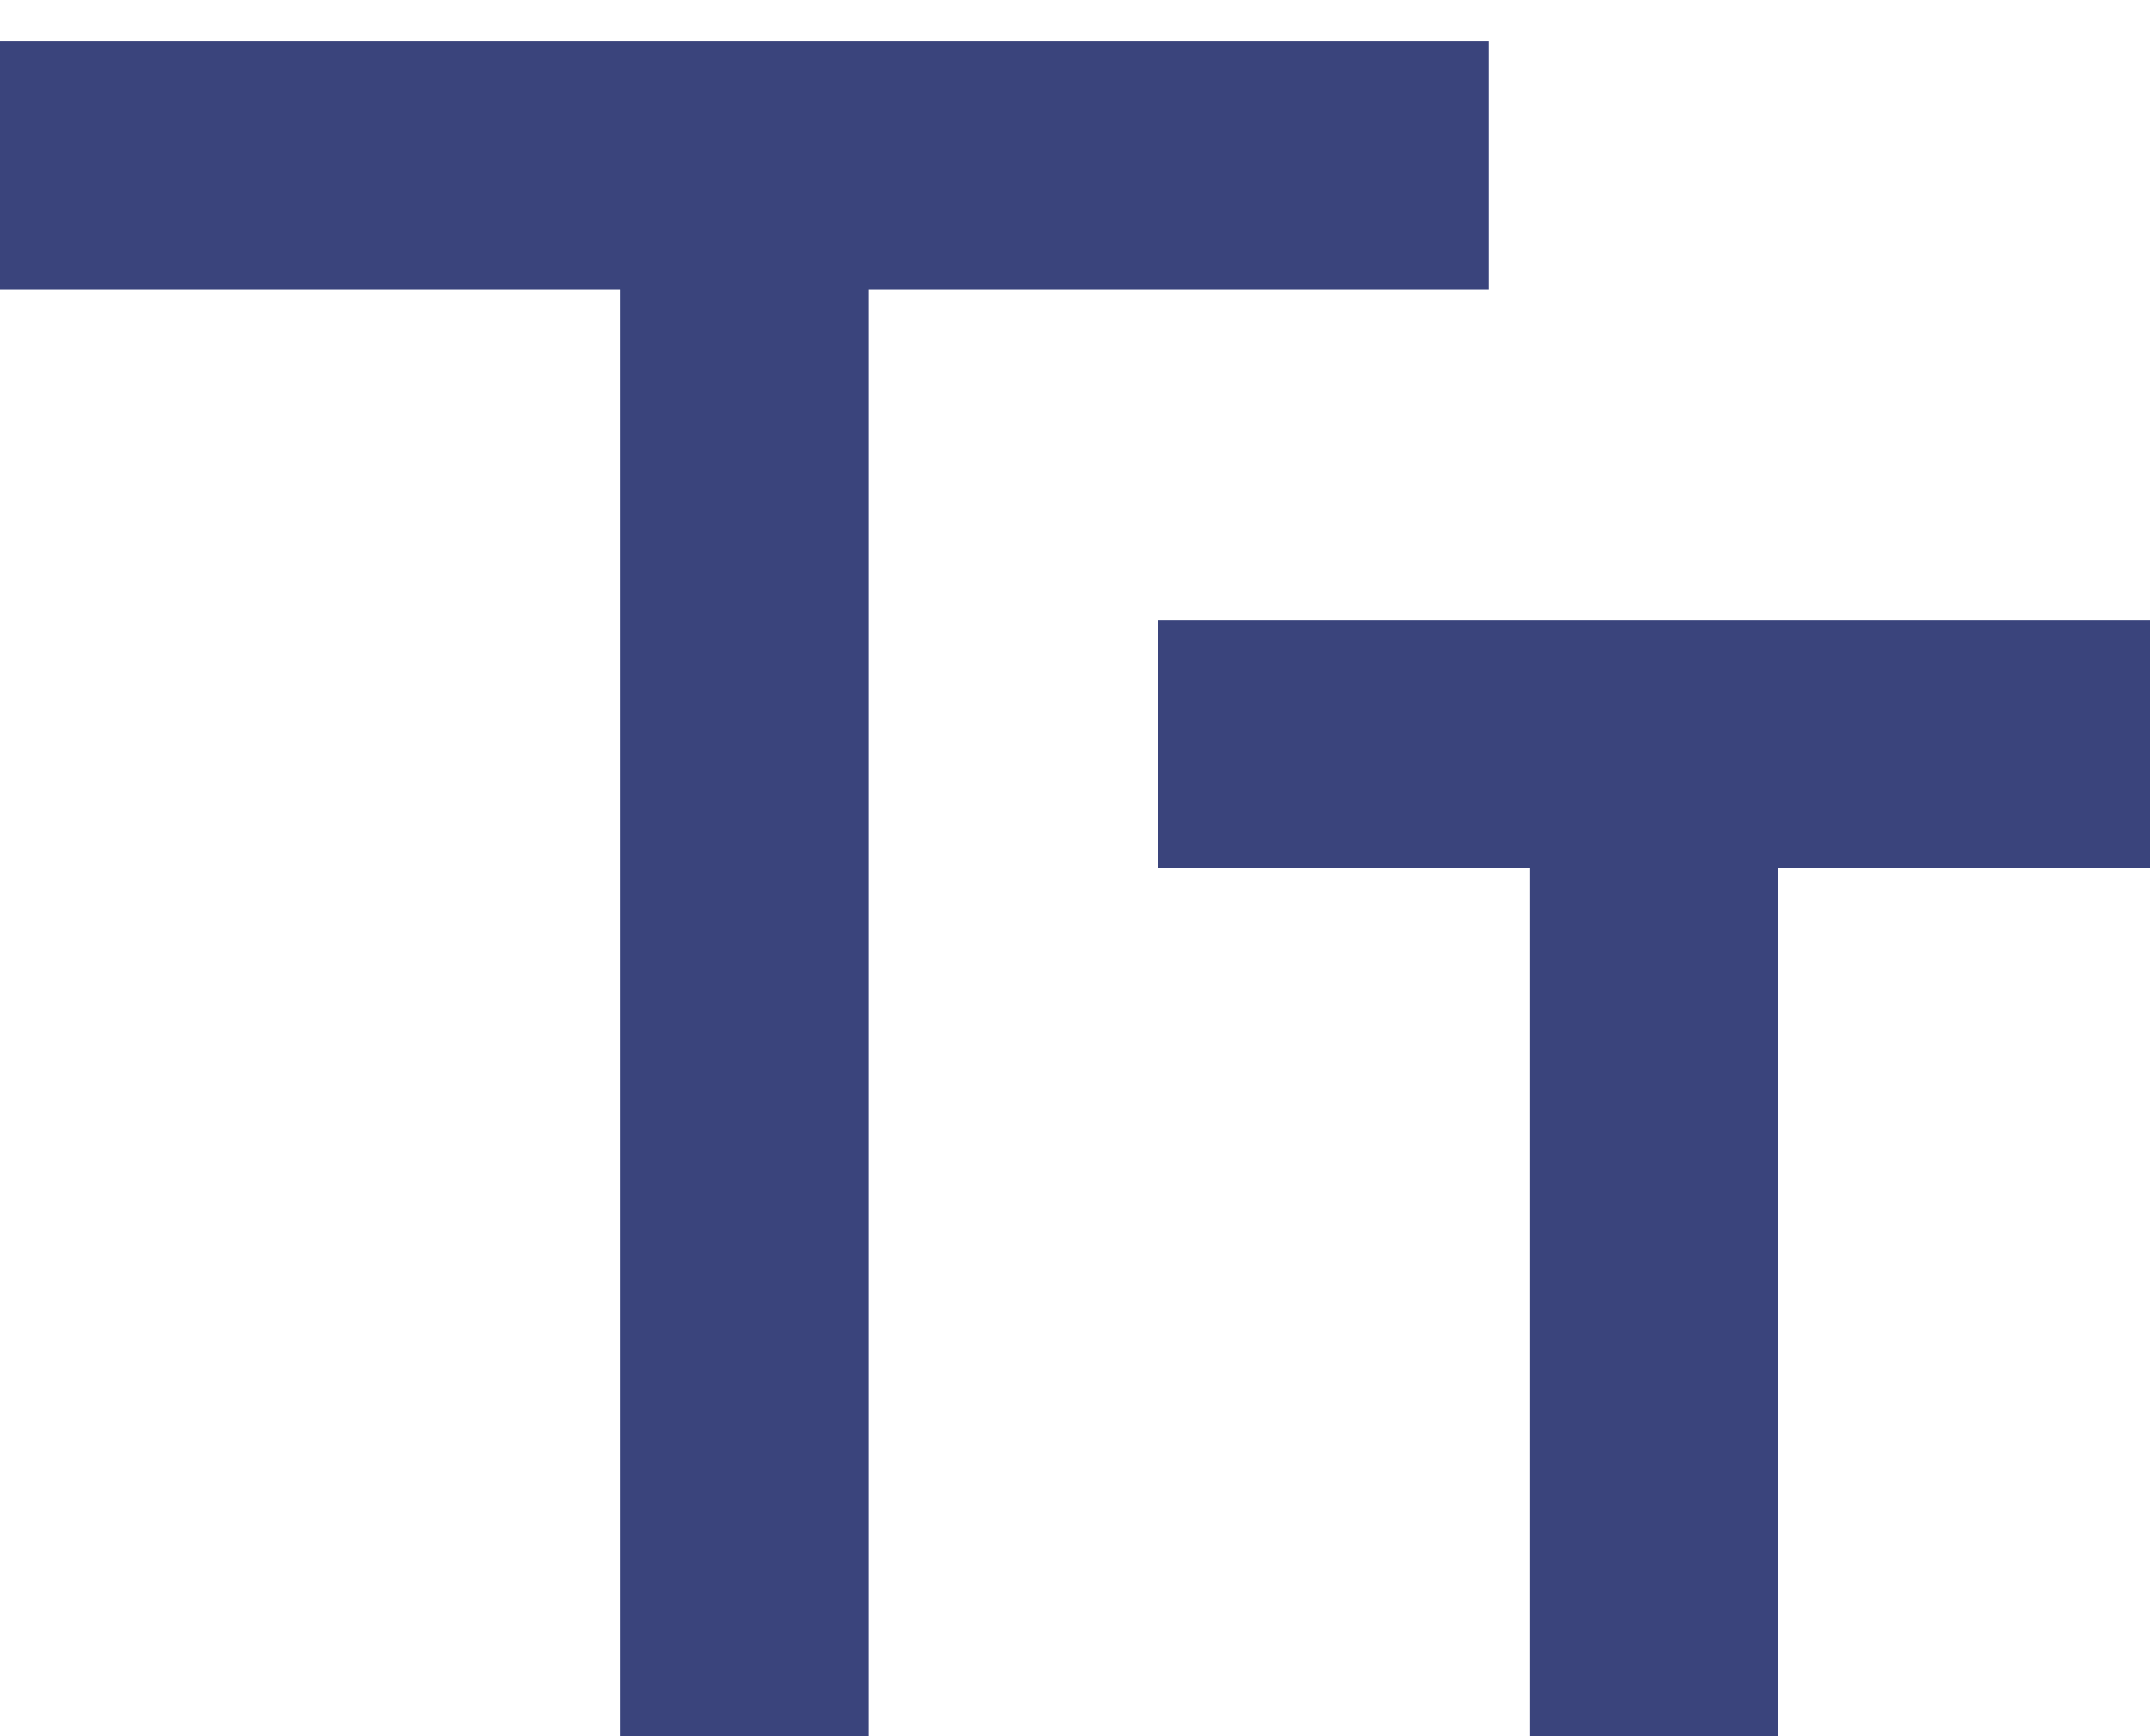 <svg width="26" height="21" viewBox="0 0 26 21" fill="none" xmlns="http://www.w3.org/2000/svg">
<path d="M0 2H9M18 2H9M9 2V21" stroke="#3A447C" stroke-width="3"/>
<path d="M14 9H20M26 9H20M20 9V21" stroke="#3A447C" stroke-width="3"/>
</svg>
